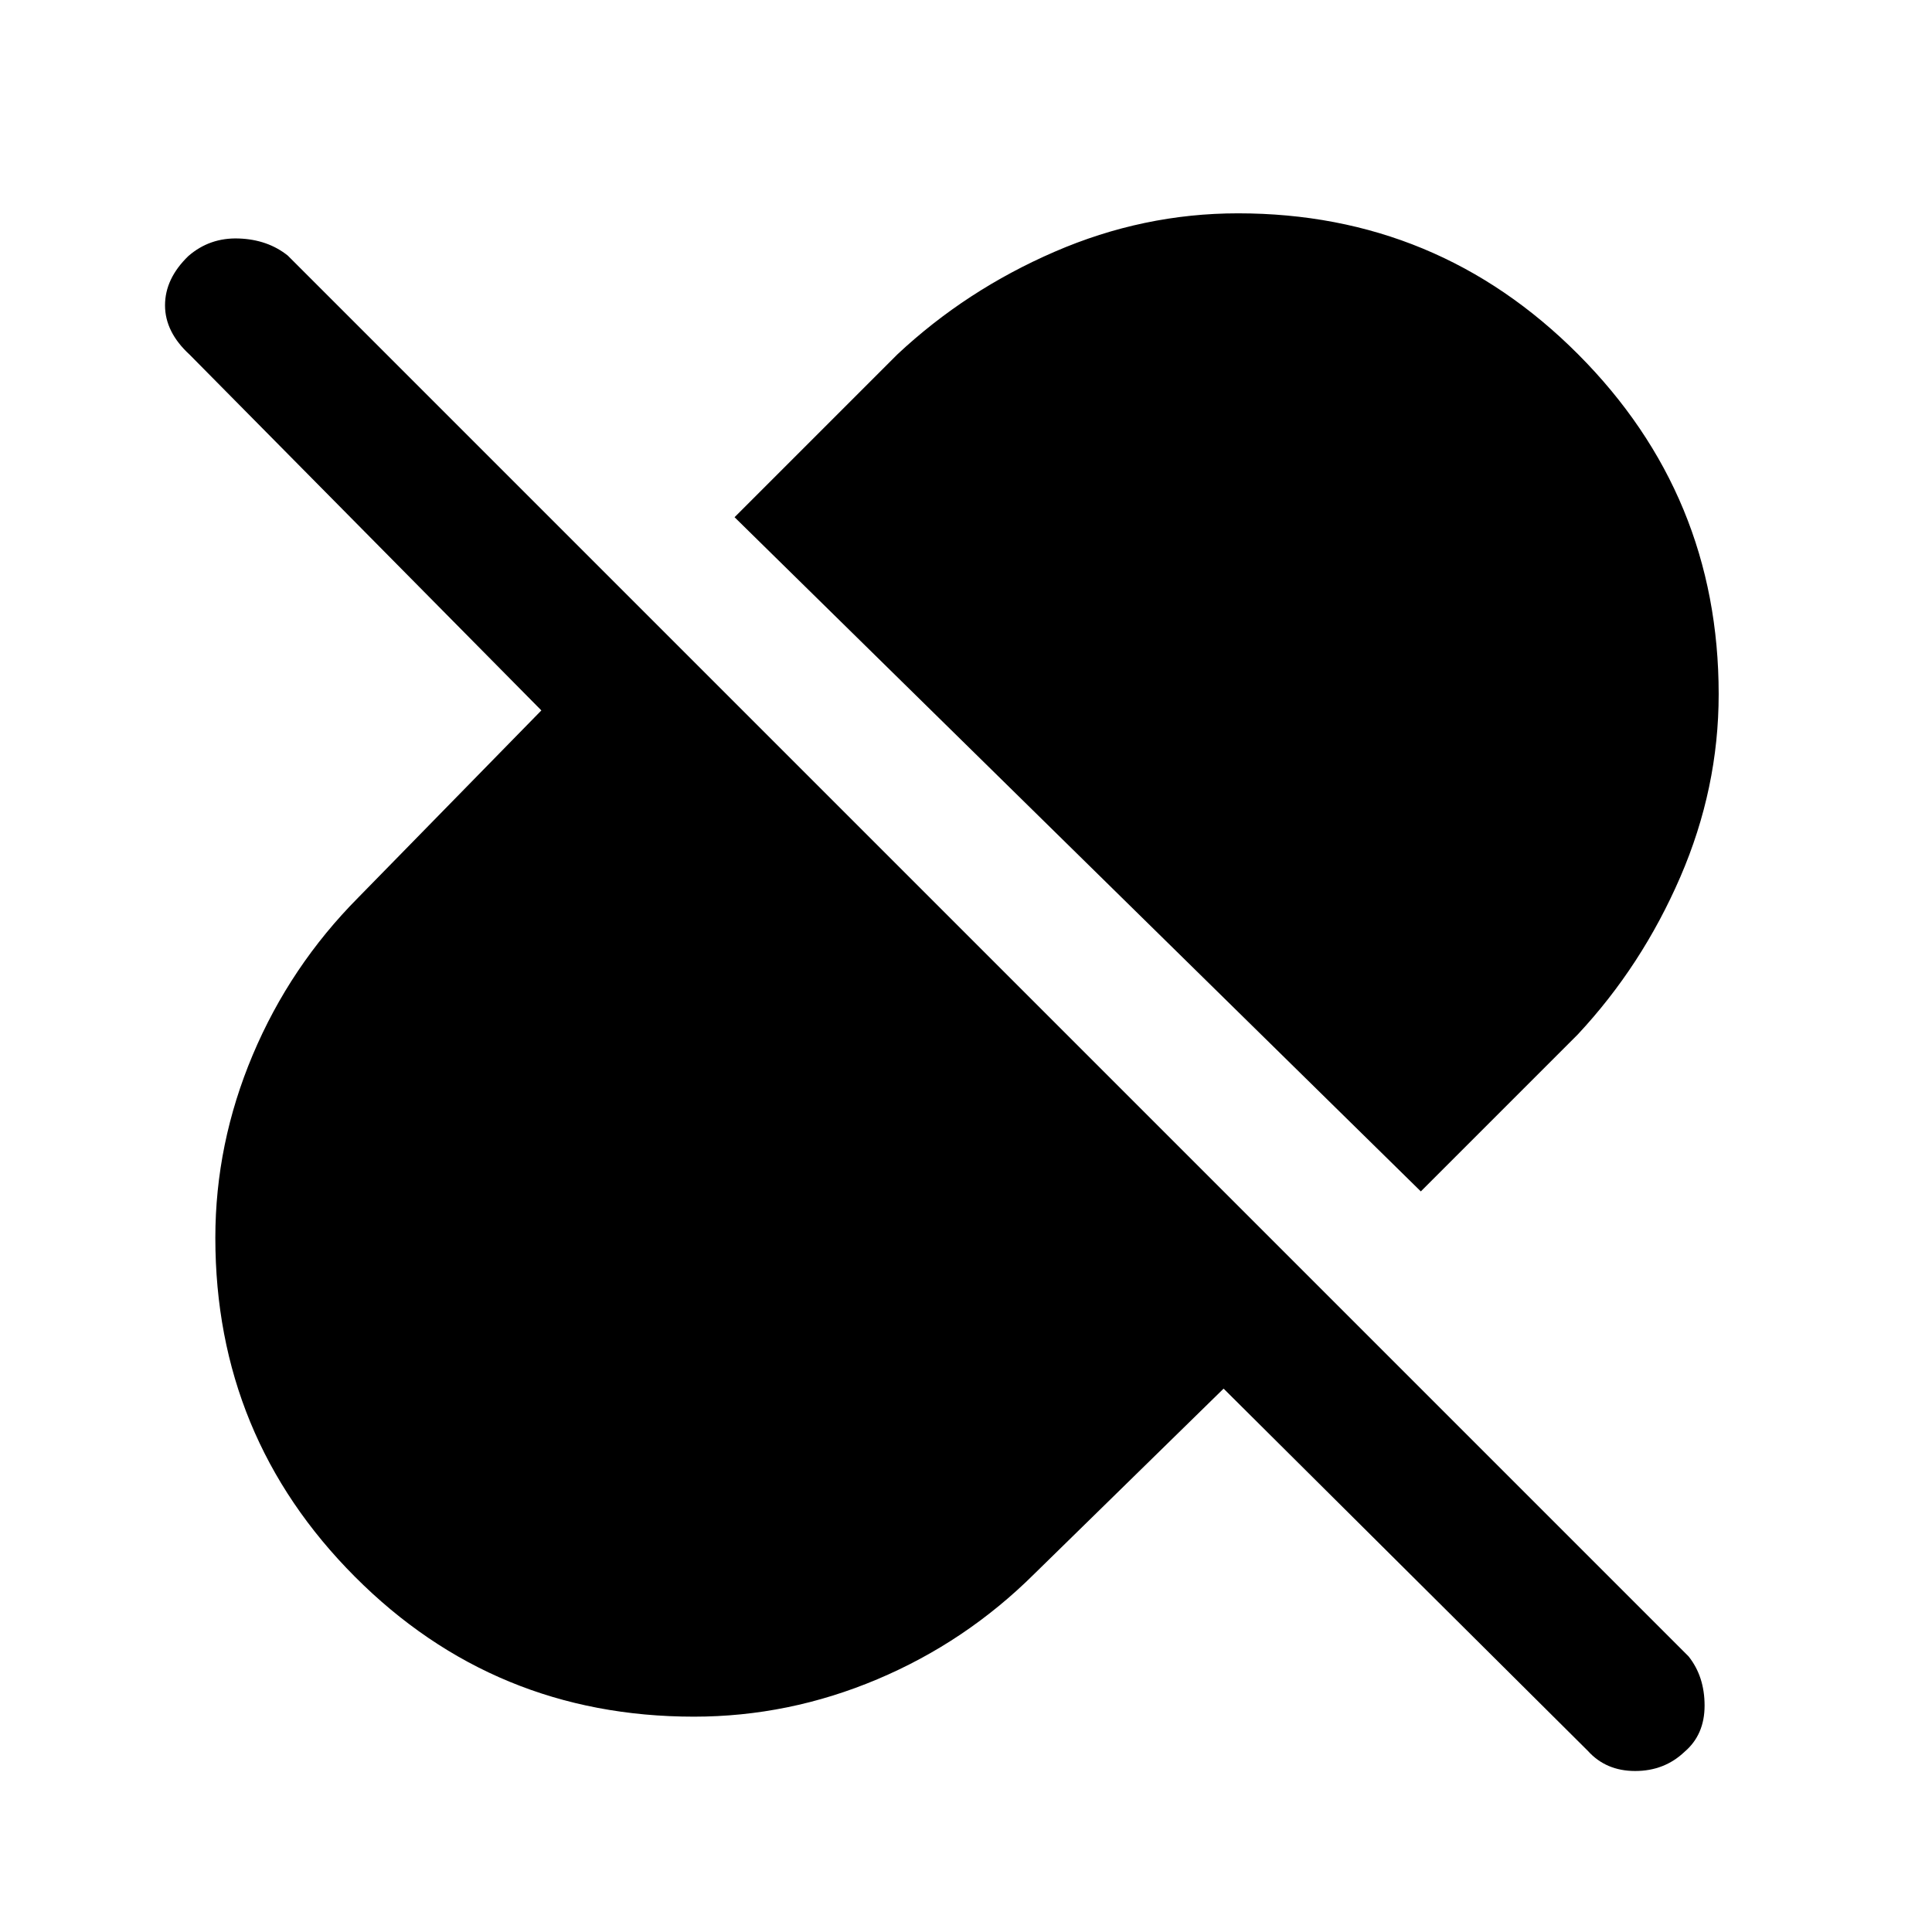 <svg xmlns="http://www.w3.org/2000/svg" height="48" viewBox="0 96 960 960" width="48"><path d="M706 688 365 353l81-81q34.043-31.849 78.072-50.924Q568.101 202 615.169 202q99.164 0 168.997 70.053Q854 342.105 854 440.945q0 46.783-19.076 90.863Q815.849 575.889 784 610l-78 78Zm-98 98-94 92q-34.043 33.849-78.072 52.424Q391.899 949 344.831 949q-99.164 0-168.497-69.553Q107 809.895 107 711.055q0-46.783 18.576-90.863Q144.152 576.111 178 542l91-93L94.232 272.232Q82 261 82 247.714q0-13.285 11.607-24.5 10.607-9.214 25-8.714T143 223l696 696q8 10 8 24.5t-10 23q-10 9.5-24.5 9.5T789 966L608 786Z"/></svg>